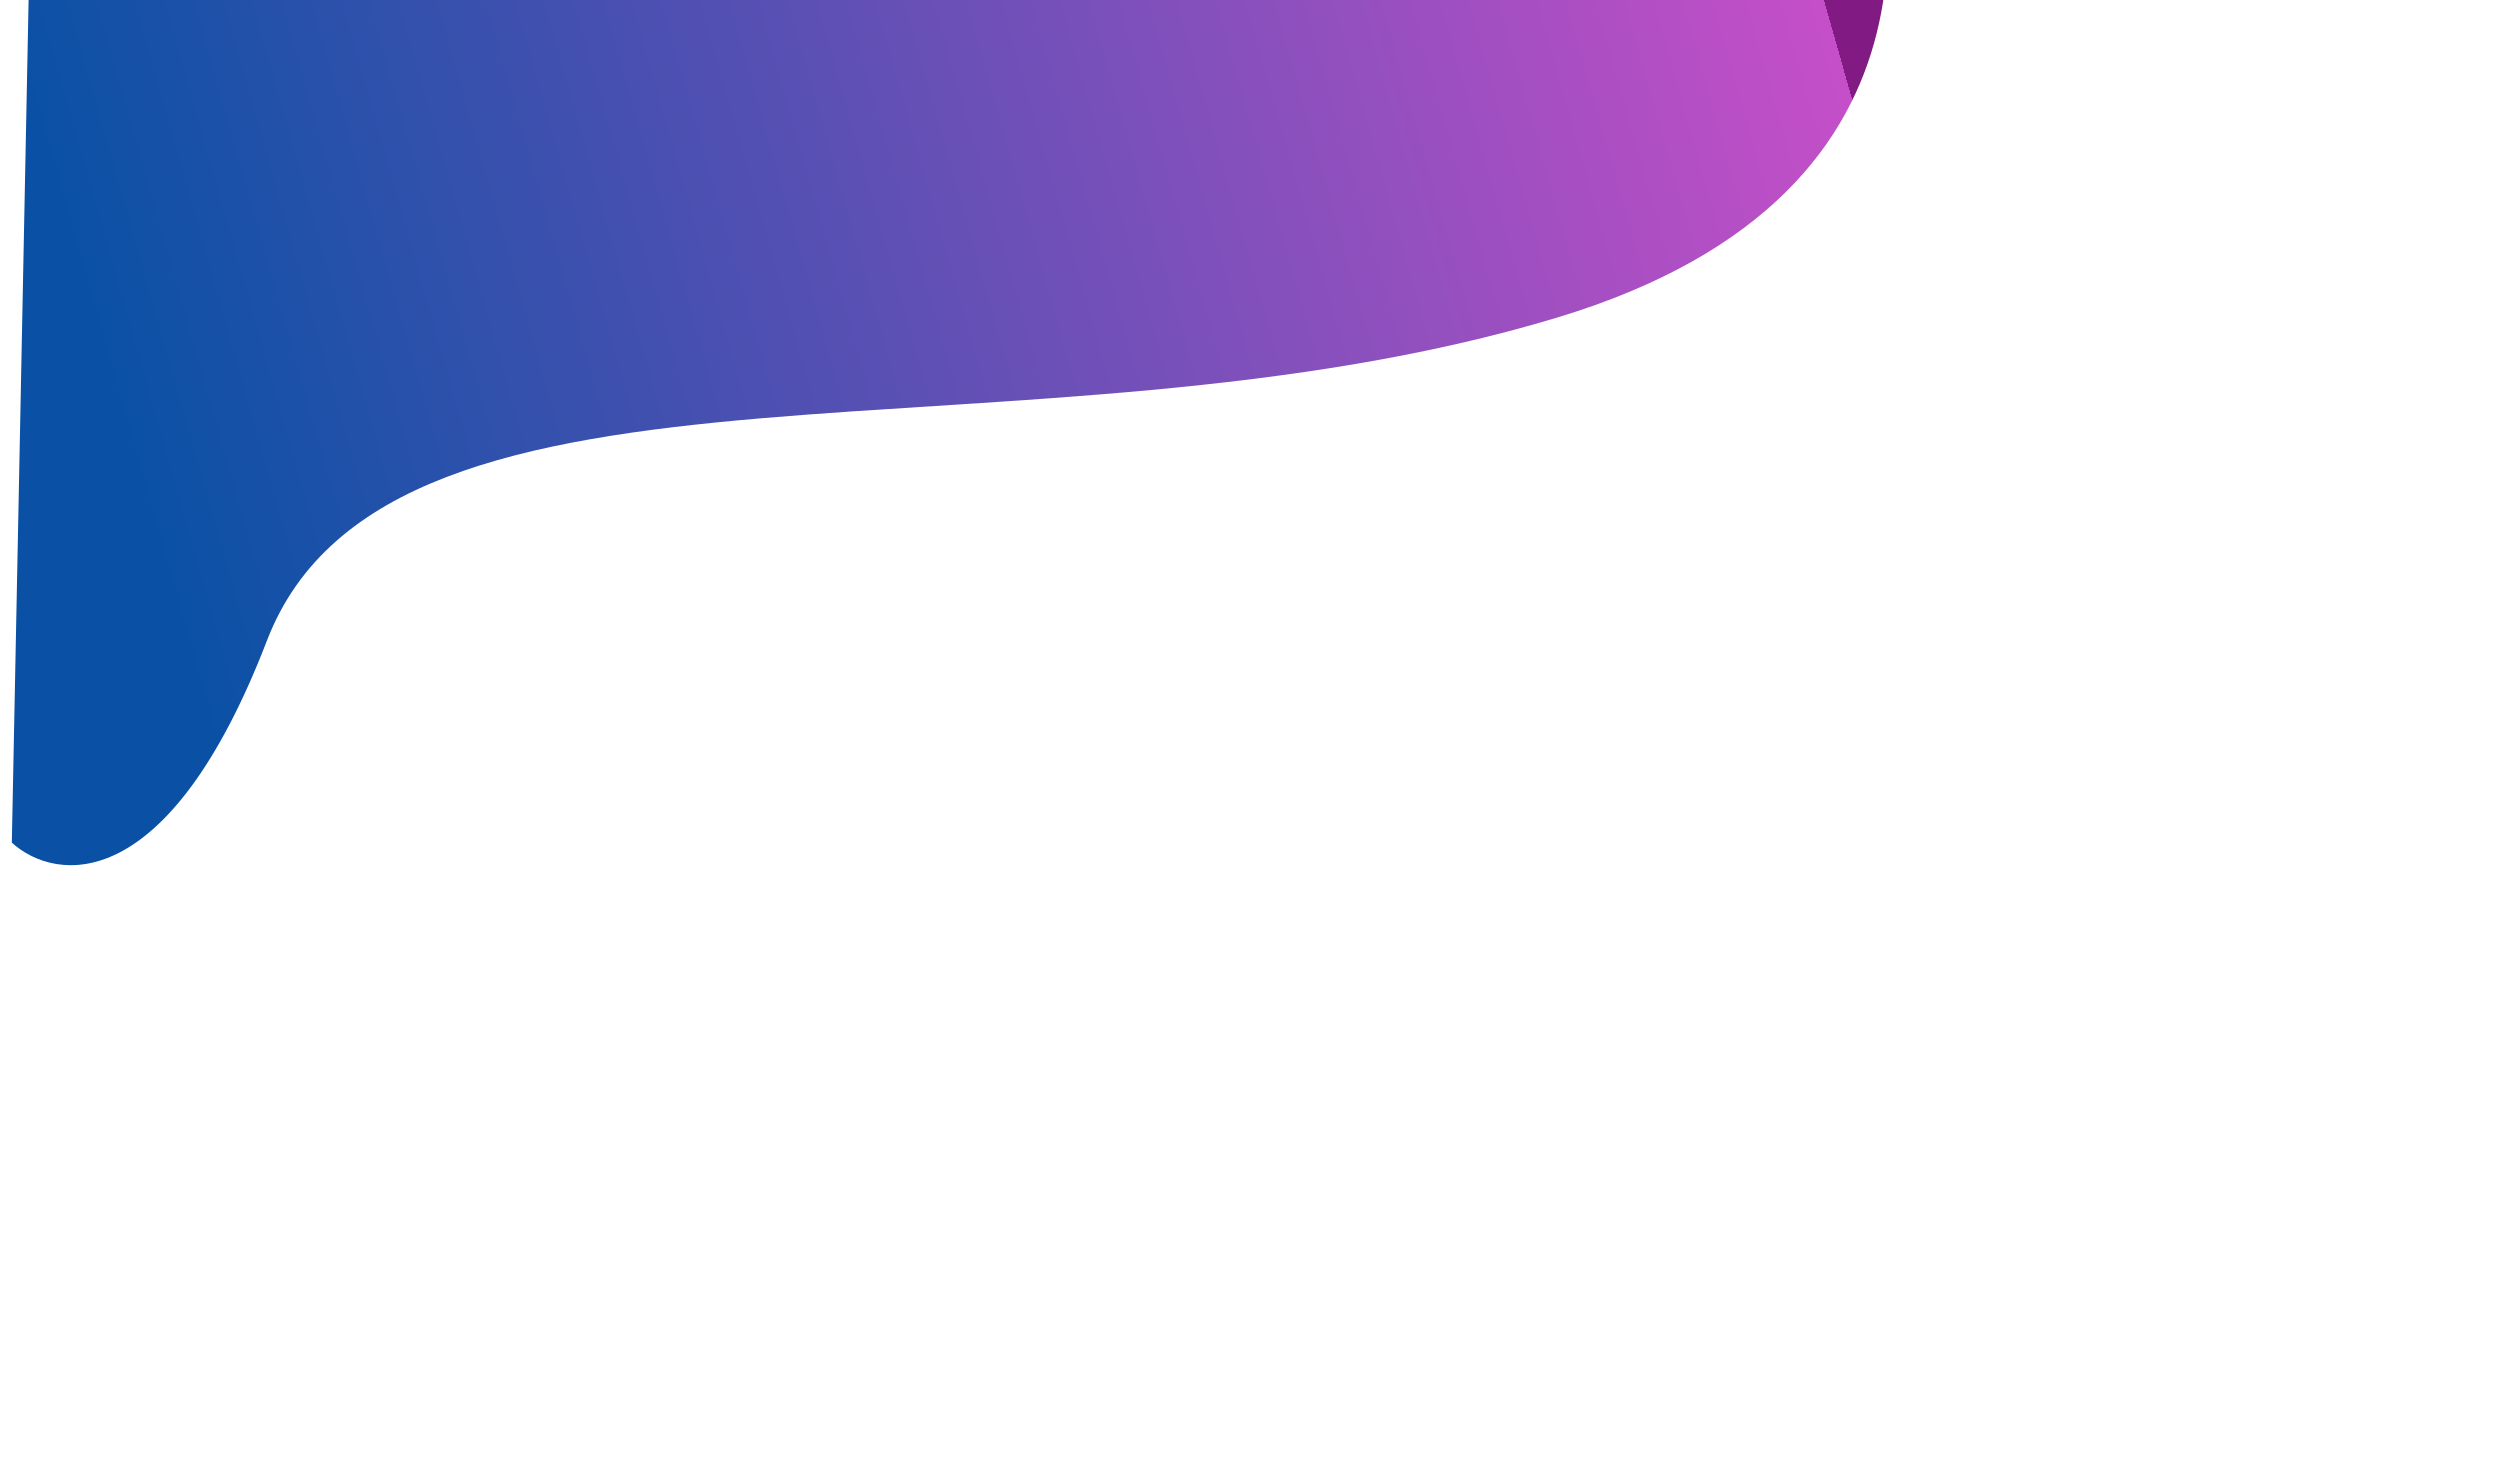 <svg width="1227" height="725" viewBox="0 0 1227 725" fill="none" xmlns="http://www.w3.org/2000/svg">
<g filter="url(#filter0_f_131_1958)">
<path d="M764.305 155.845C971.197 93.294 924.862 -65.566 916.279 -109.023L16.465 -121.894L5.802 413.571C27.298 433.091 82.435 440.587 131.014 314.414C191.737 156.698 505.69 234.033 764.305 155.845Z" fill="url(#paint0_linear_131_1958)"/>
</g>
<defs>
<filter id="filter0_f_131_1958" x="-294.198" y="-421.894" width="1520.89" height="1146.53" filterUnits="userSpaceOnUse" color-interpolation-filters="sRGB">
<feFlood flood-opacity="0" result="BackgroundImageFix"/>
<feBlend mode="normal" in="SourceGraphic" in2="BackgroundImageFix" result="shape"/>
<feGaussianBlur stdDeviation="150" result="effect1_foregroundBlur_131_1958"/>
</filter>
<linearGradient id="paint0_linear_131_1958" x1="77.001" y1="392.709" x2="937.35" y2="148.72" gradientUnits="userSpaceOnUse">
<stop offset="0.039" stop-color="#0A51A5"/>
<stop offset="1" stop-color="#C54FC8"/>
<stop offset="1" stop-color="#821A84"/>
</linearGradient>
</defs>
</svg>
